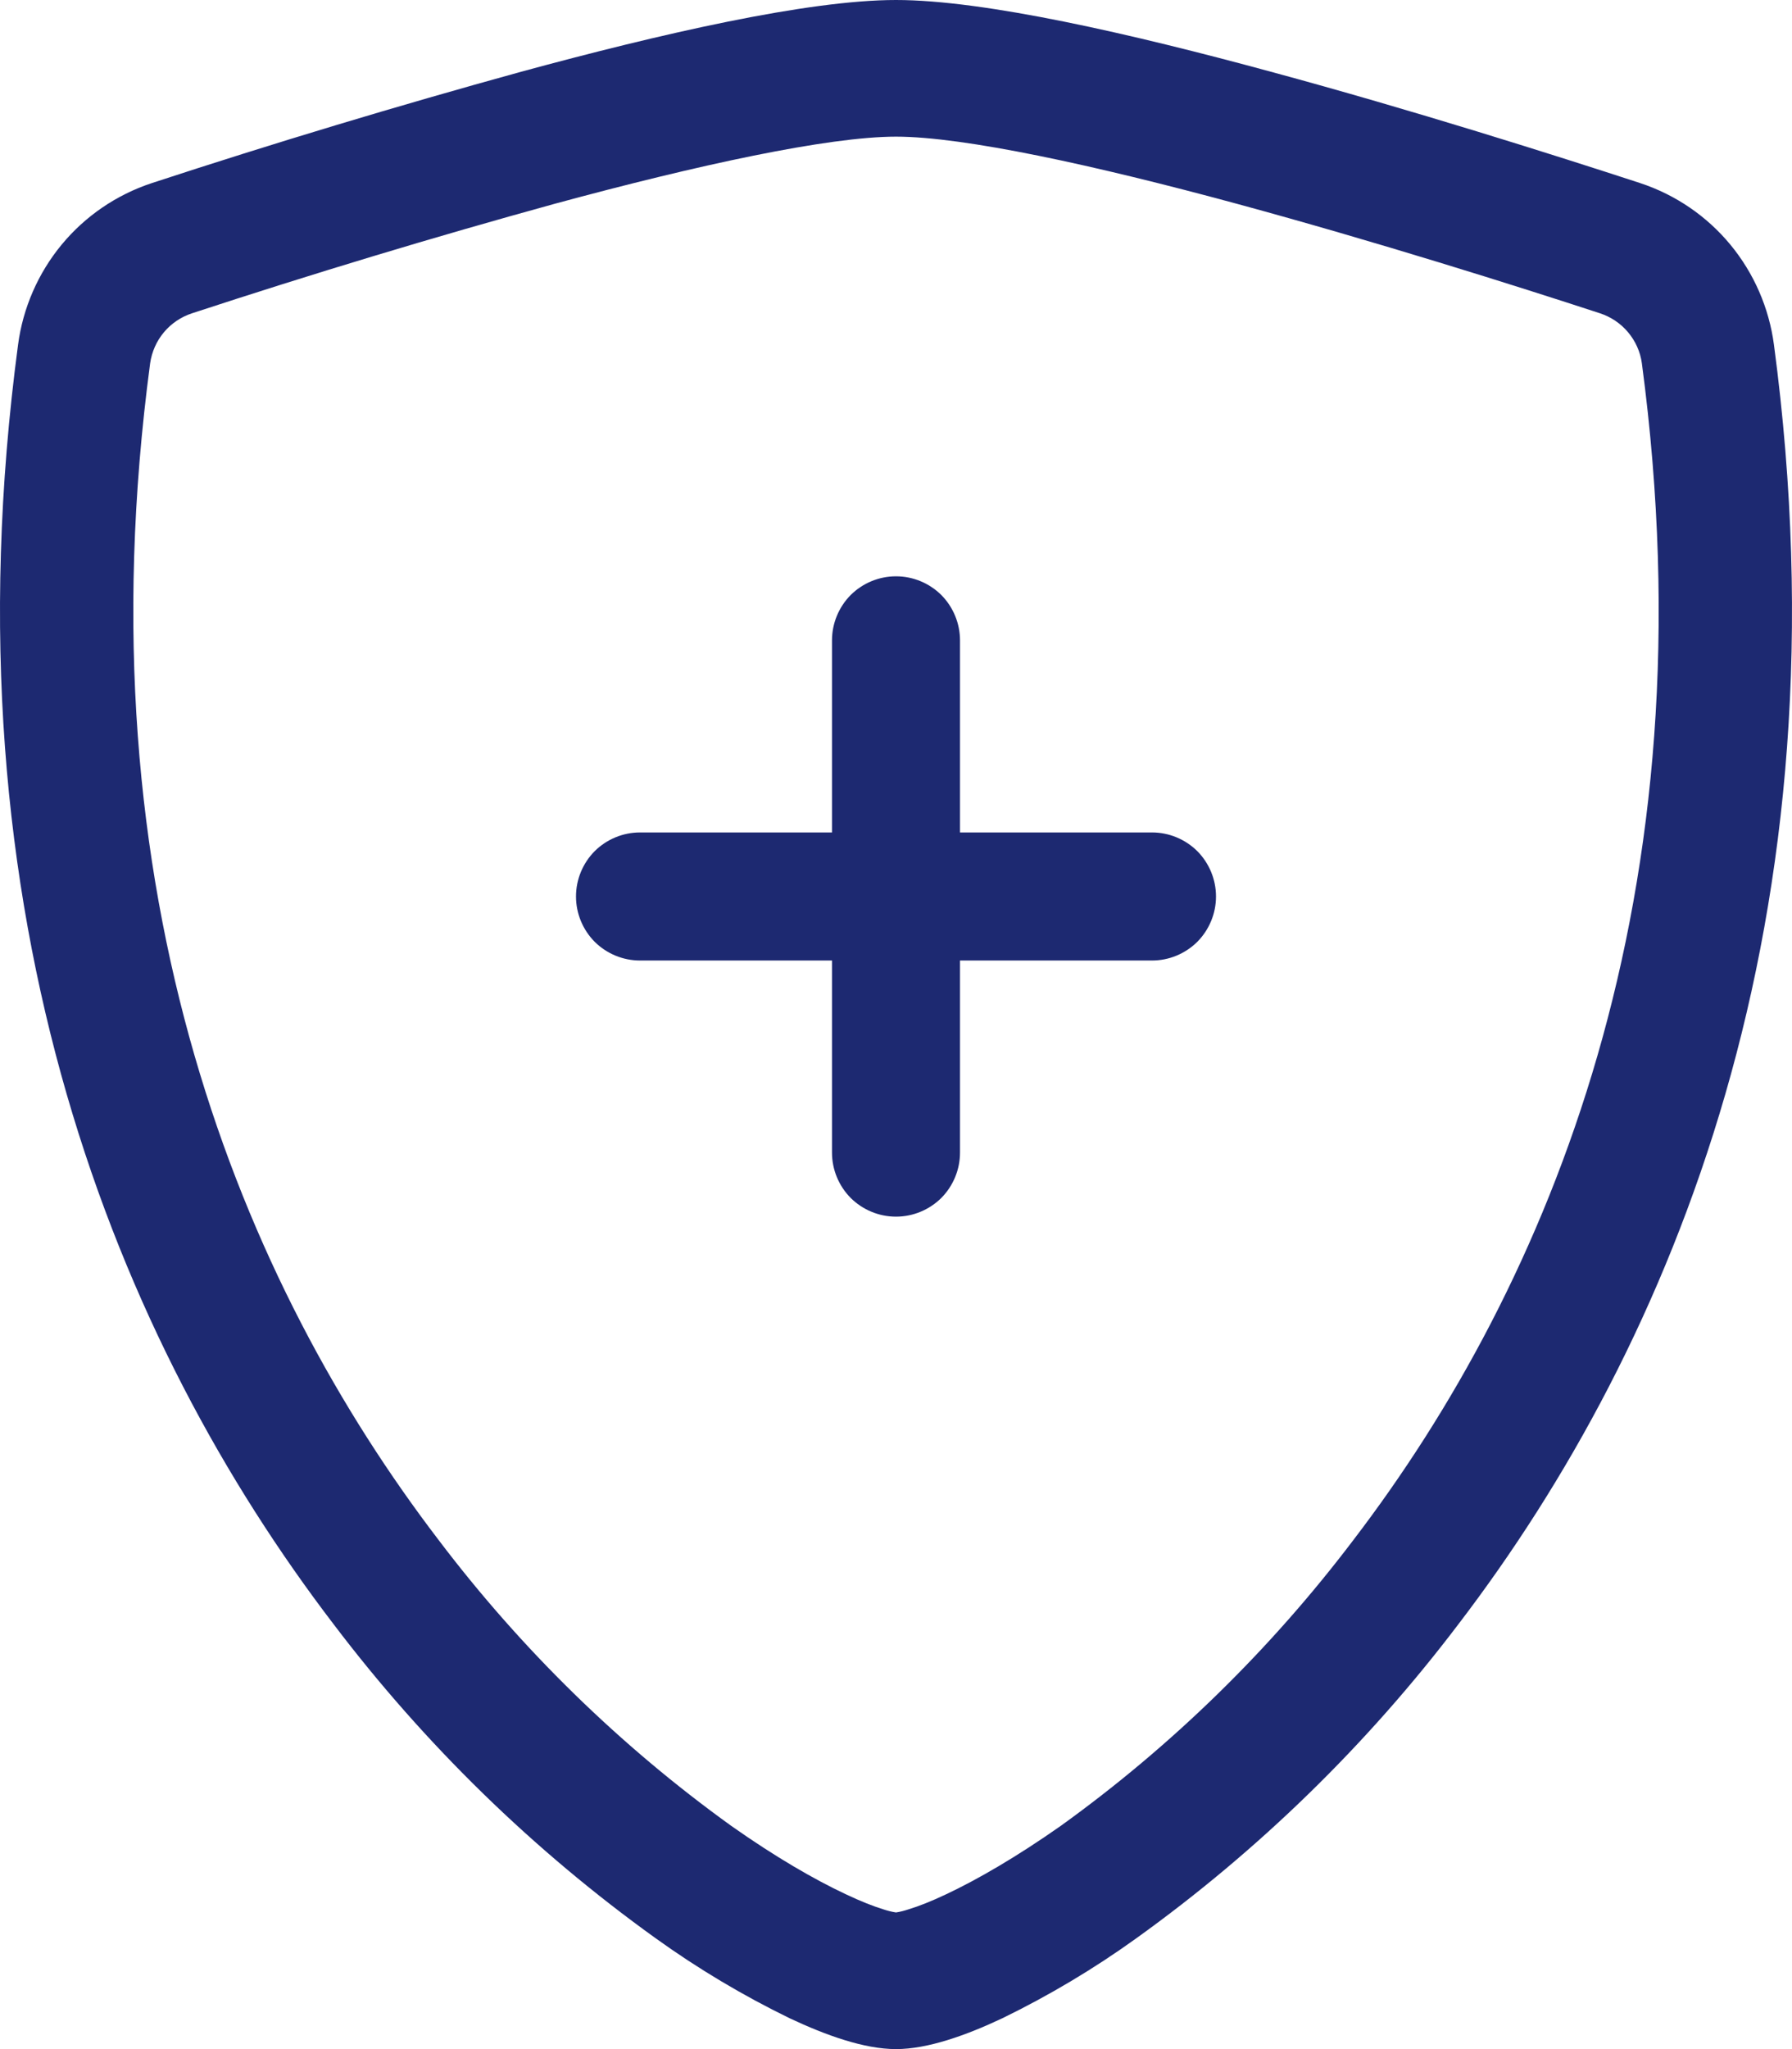 <svg width="14" height="16" viewBox="0 0 14 16" fill="none" xmlns="http://www.w3.org/2000/svg">
<path d="M4.338 1.59C3.386 1.852 2.44 2.138 1.501 2.446C1.415 2.474 1.339 2.525 1.281 2.594C1.223 2.663 1.186 2.747 1.173 2.836C0.619 6.993 1.899 10.026 3.426 12.024C4.073 12.878 4.843 13.631 5.713 14.257C6.059 14.501 6.365 14.677 6.606 14.79C6.726 14.847 6.824 14.885 6.899 14.908C6.932 14.919 6.966 14.928 7 14.933C7.034 14.928 7.067 14.919 7.1 14.908C7.176 14.885 7.274 14.847 7.394 14.79C7.634 14.677 7.941 14.5 8.287 14.257C9.157 13.631 9.927 12.878 10.574 12.024C12.101 10.027 13.381 6.993 12.827 2.836C12.815 2.747 12.777 2.663 12.719 2.594C12.661 2.525 12.585 2.474 12.499 2.446C11.848 2.233 10.749 1.886 9.662 1.591C8.552 1.29 7.531 1.067 7 1.067C6.47 1.067 5.448 1.289 4.338 1.59ZM4.072 0.56C5.157 0.265 6.31 0 7 0C7.69 0 8.843 0.265 9.928 0.56C11.038 0.86 12.157 1.215 12.815 1.43C13.09 1.521 13.334 1.687 13.519 1.911C13.703 2.134 13.821 2.405 13.859 2.692C14.455 7.169 13.072 10.487 11.394 12.682C10.682 13.621 9.834 14.448 8.877 15.135C8.546 15.373 8.195 15.582 7.829 15.76C7.549 15.892 7.248 16 7 16C6.752 16 6.452 15.892 6.171 15.76C5.805 15.582 5.454 15.373 5.123 15.135C4.166 14.448 3.318 13.621 2.606 12.682C0.928 10.487 -0.455 7.169 0.141 2.692C0.179 2.405 0.297 2.134 0.481 1.911C0.666 1.687 0.91 1.521 1.185 1.43C2.14 1.117 3.103 0.827 4.072 0.56Z" fill="#1D2971"/>
<path d="M7 4.5C7.133 4.5 7.26 4.553 7.354 4.646C7.447 4.74 7.5 4.867 7.5 5V6.5H9C9.133 6.5 9.26 6.553 9.354 6.646C9.447 6.74 9.5 6.867 9.5 7C9.5 7.133 9.447 7.26 9.354 7.354C9.26 7.447 9.133 7.5 9 7.5H7.5V9C7.5 9.133 7.447 9.26 7.354 9.354C7.26 9.447 7.133 9.5 7 9.5C6.867 9.5 6.74 9.447 6.646 9.354C6.553 9.26 6.5 9.133 6.5 9V7.5H5C4.867 7.5 4.74 7.447 4.646 7.354C4.553 7.26 4.5 7.133 4.5 7C4.5 6.867 4.553 6.74 4.646 6.646C4.74 6.553 4.867 6.5 5 6.5H6.5V5C6.5 4.867 6.553 4.74 6.646 4.646C6.74 4.553 6.867 4.5 7 4.5Z" fill="#1D2971"/>
</svg>
